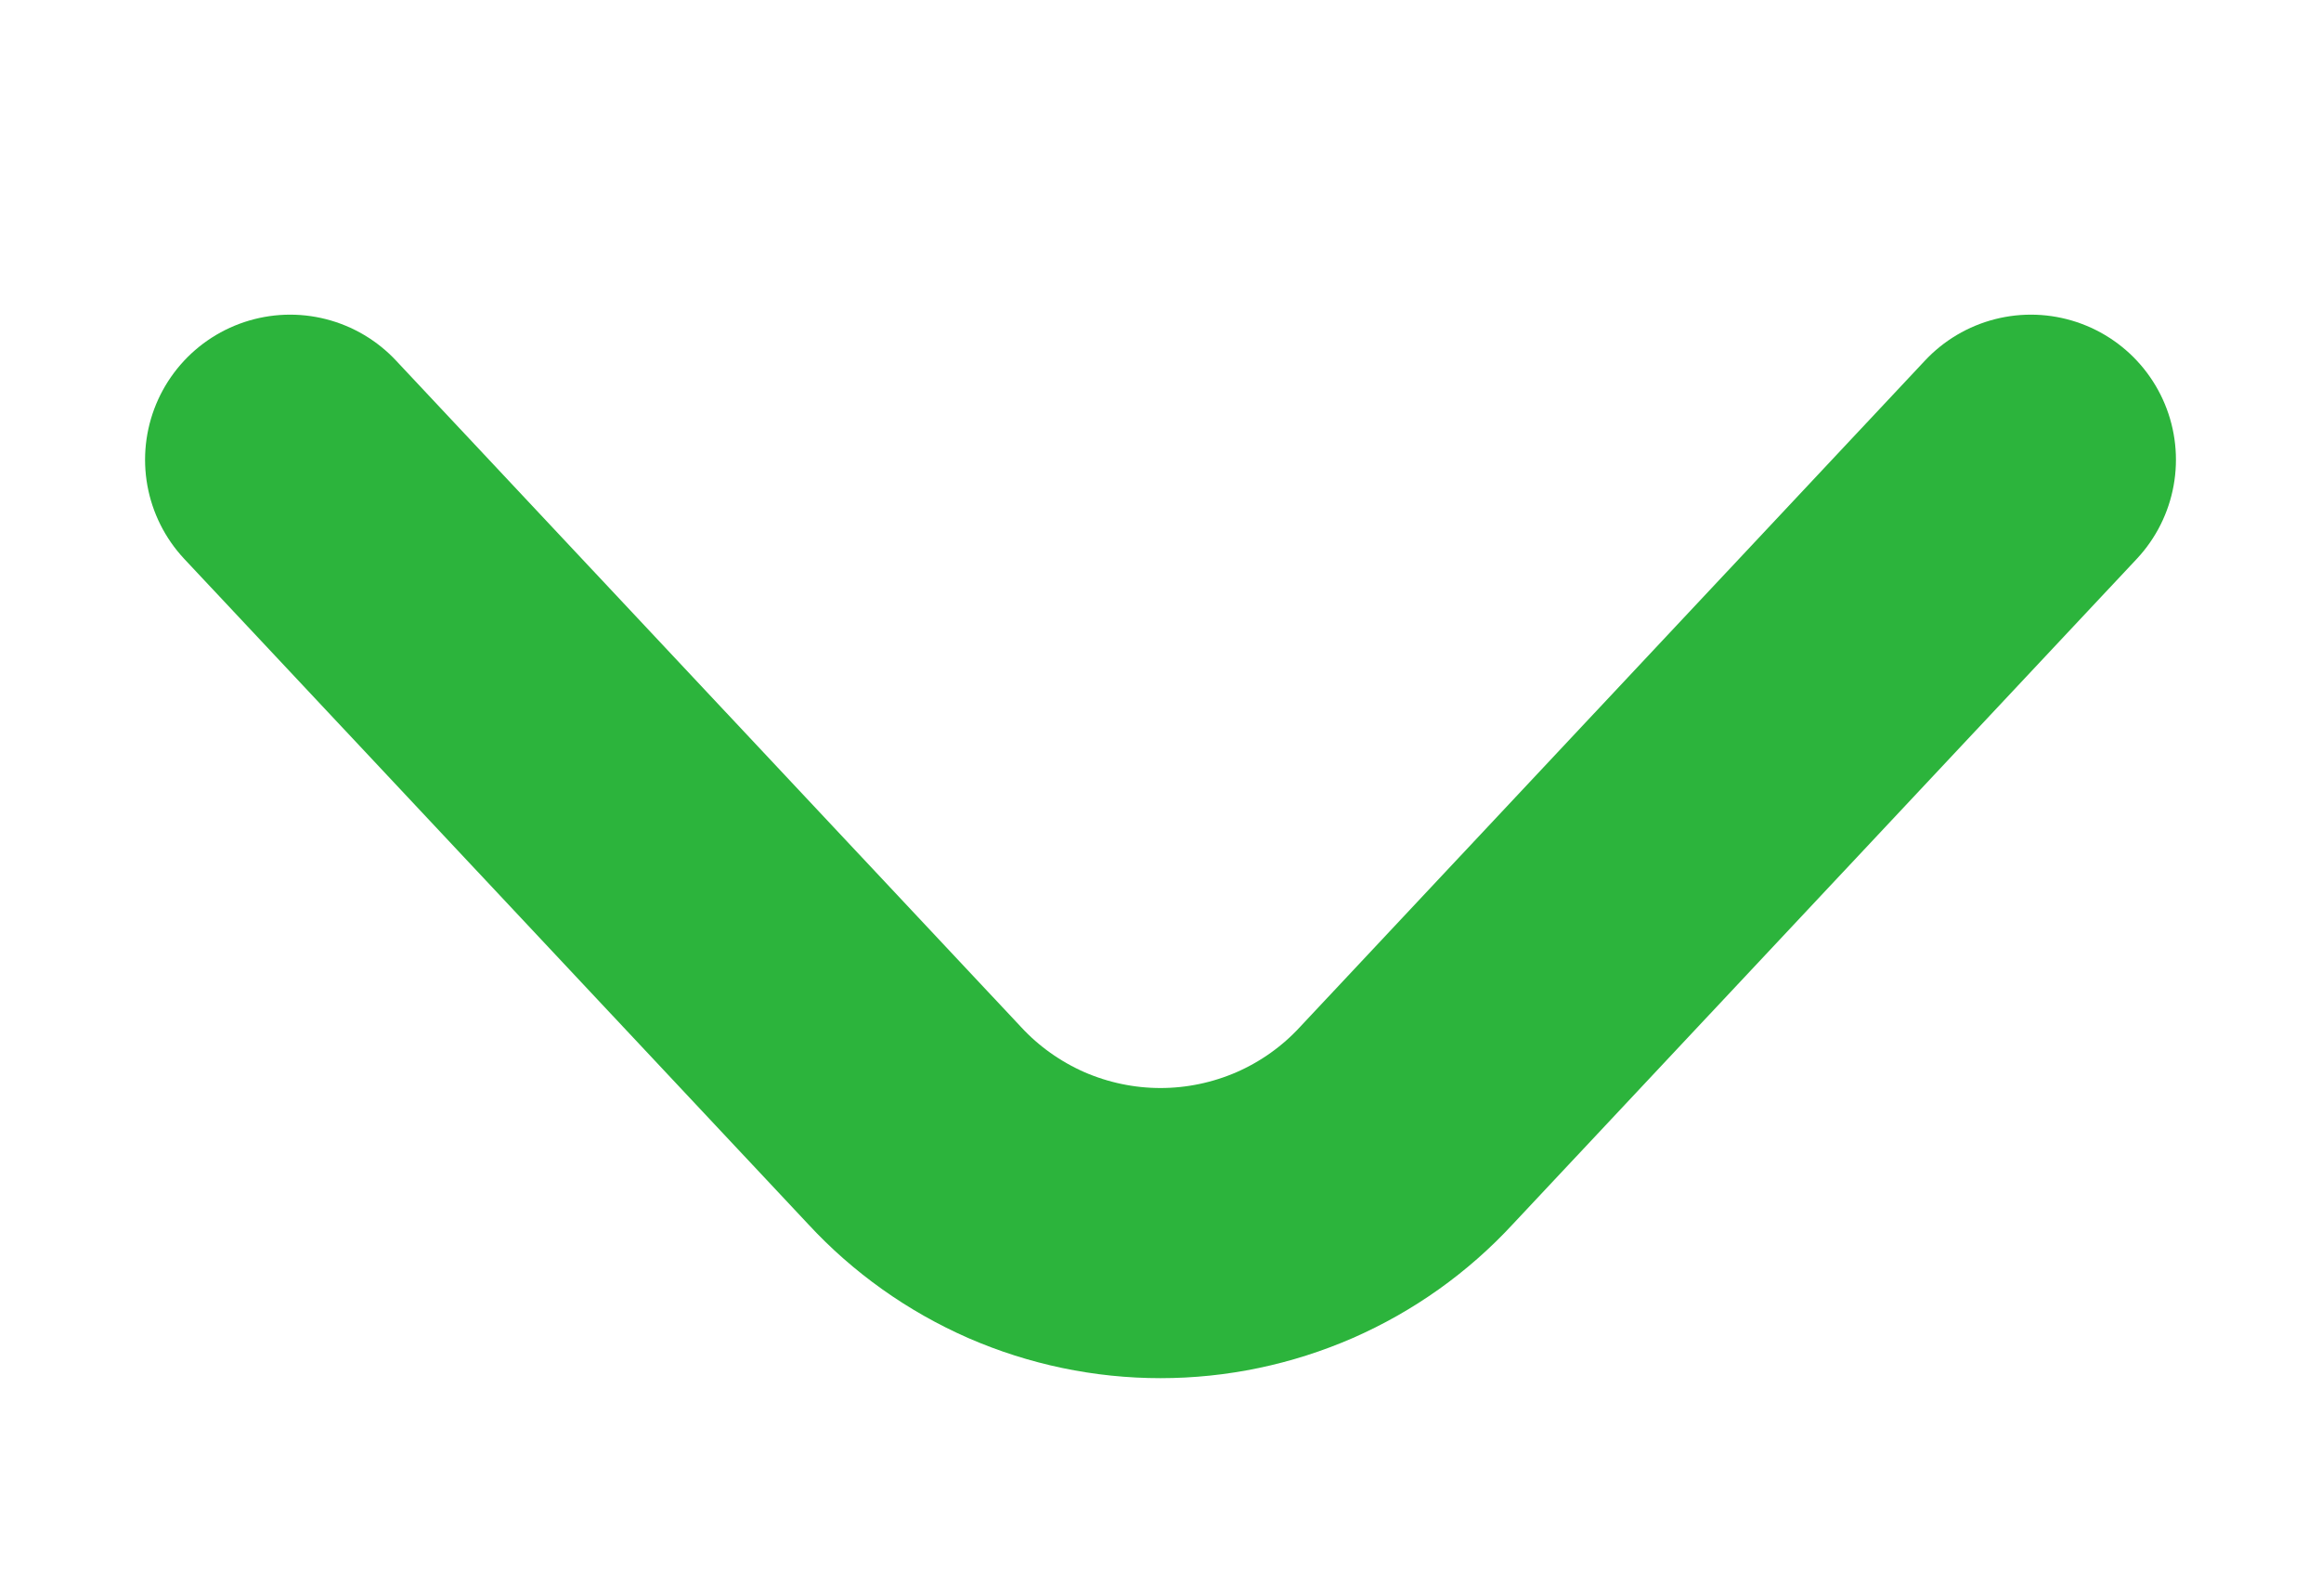 <svg width="16" height="11" viewBox="0 0 16 11" fill="none" xmlns="http://www.w3.org/2000/svg">
<path d="M14 3.169L9.695 7.759C9.479 7.993 9.217 8.179 8.925 8.307C8.633 8.434 8.318 8.5 8 8.5C7.682 8.5 7.367 8.434 7.075 8.307C6.784 8.179 6.521 7.993 6.305 7.759L2 3.169" stroke="#2CB43C" stroke-width="2" stroke-linecap="round" stroke-linejoin="round"/>
</svg>
